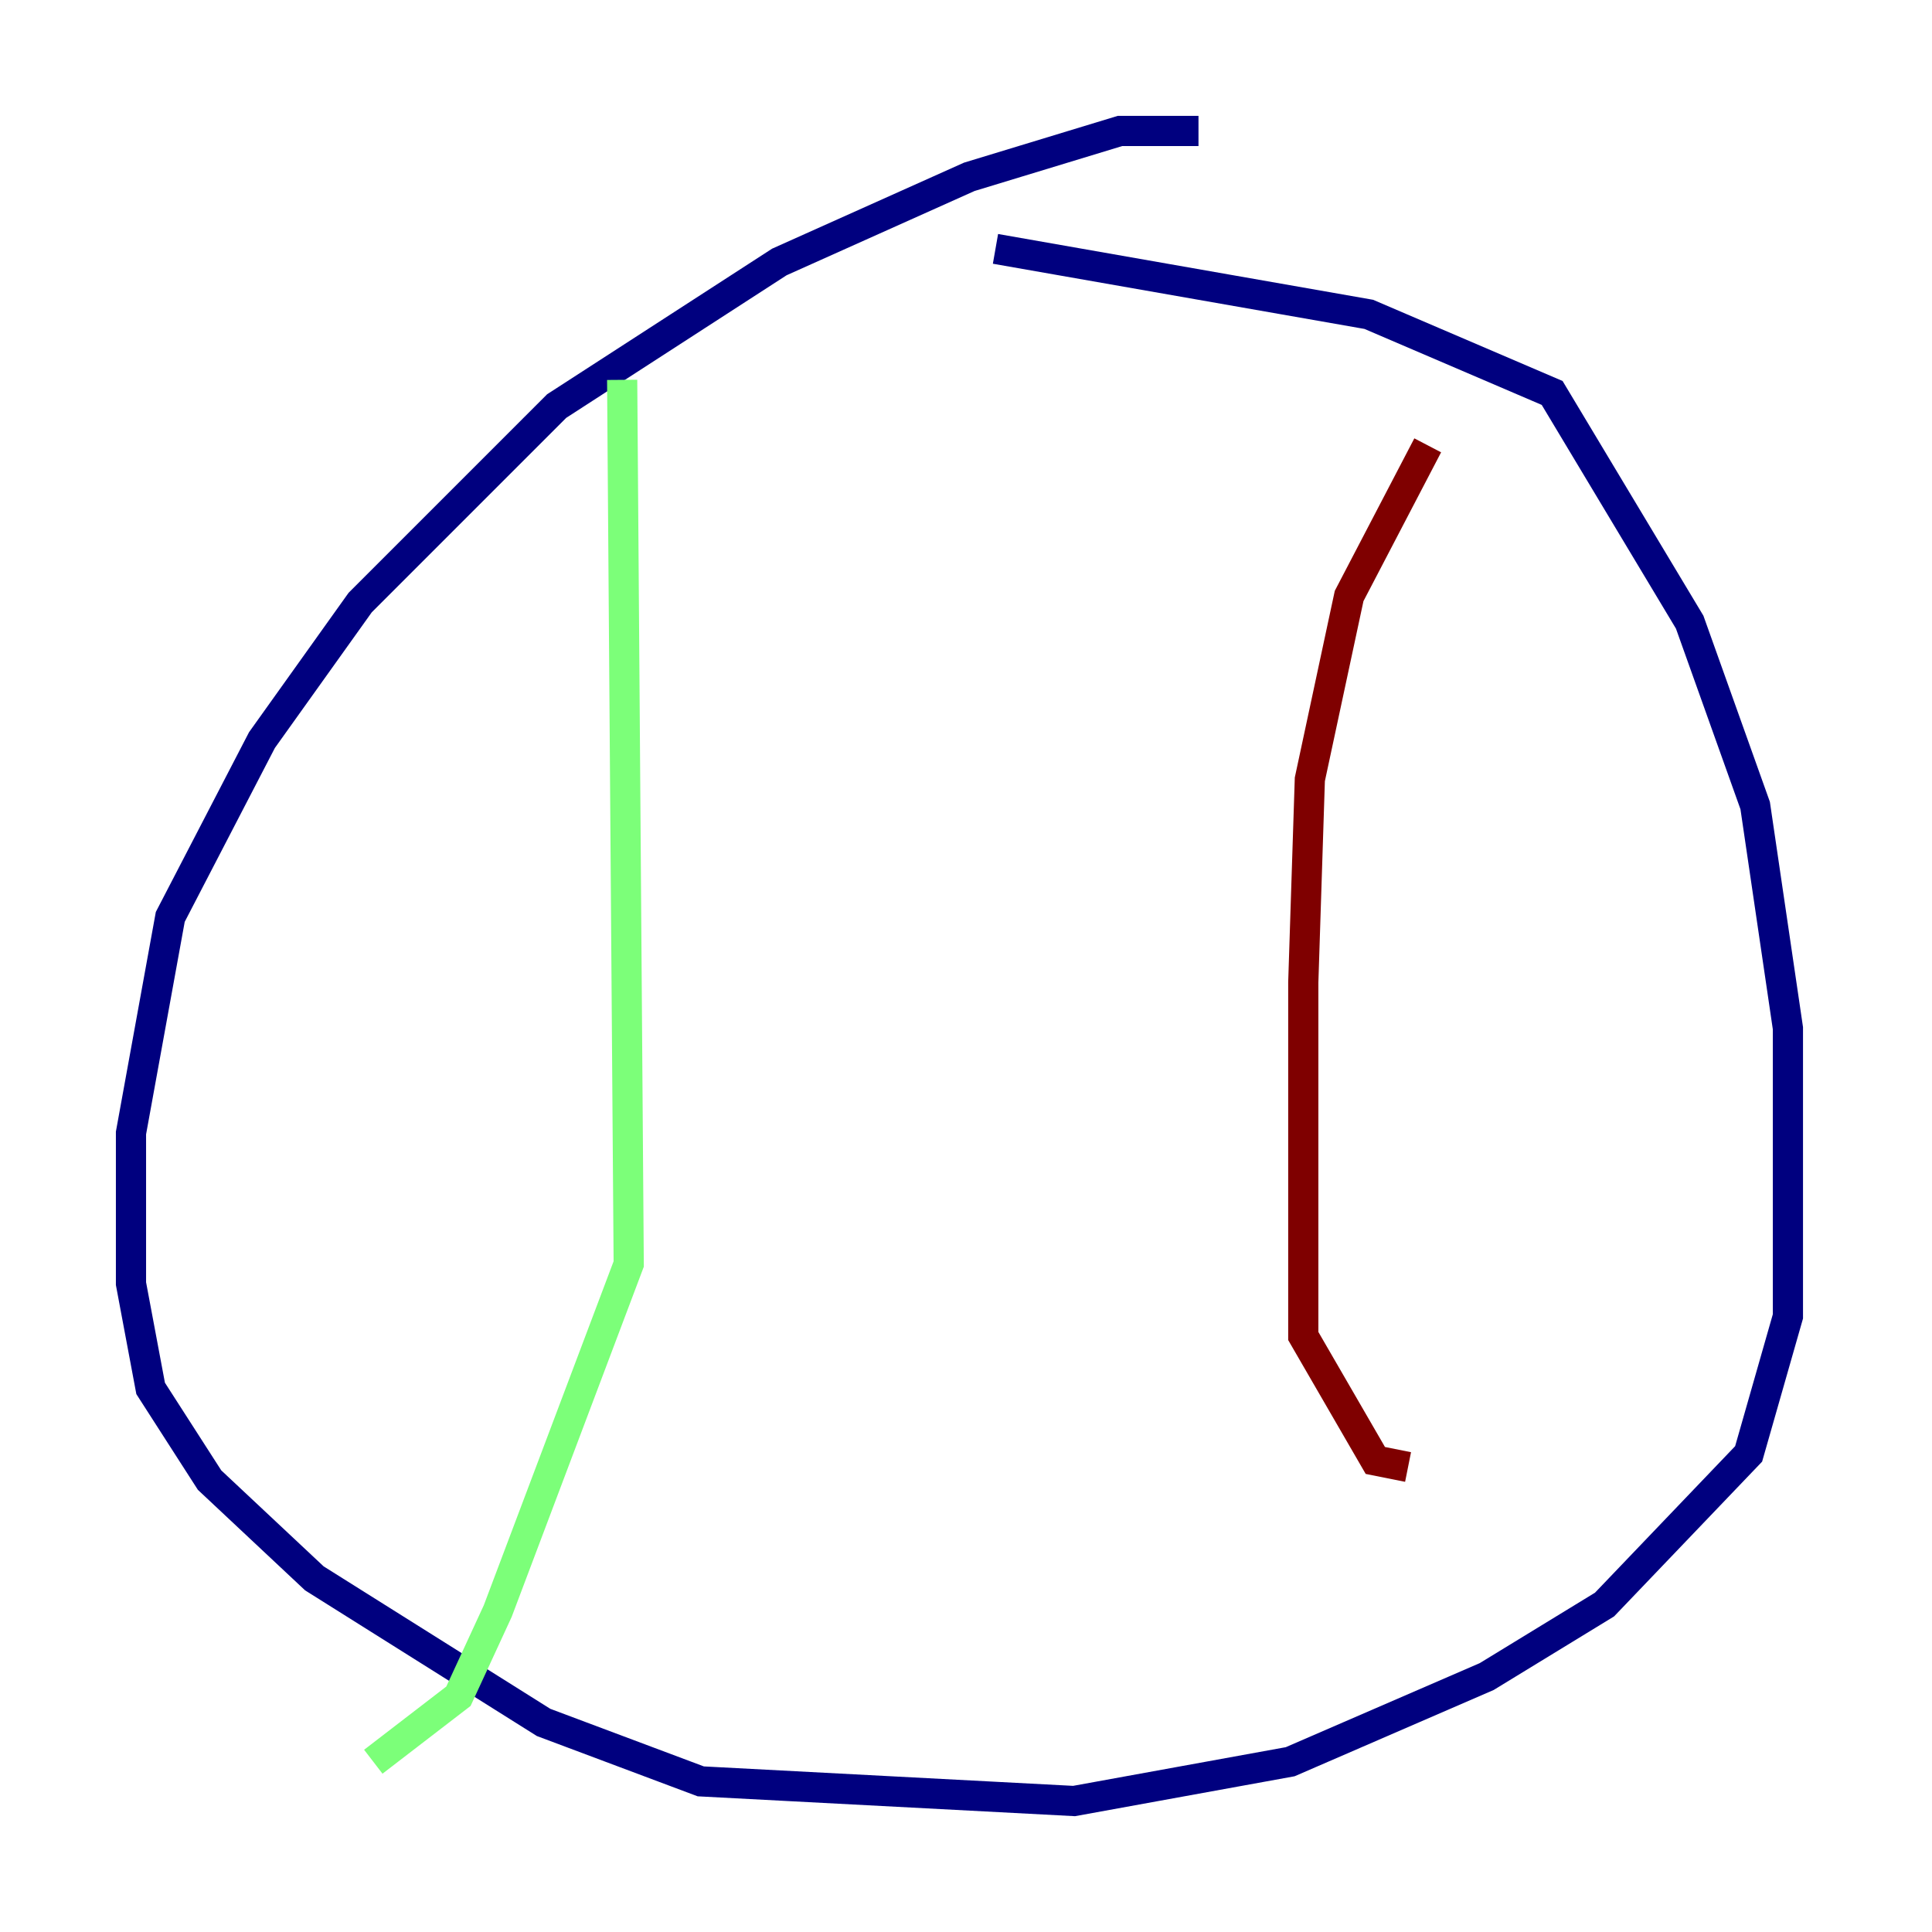 <?xml version="1.0" encoding="utf-8" ?>
<svg baseProfile="tiny" height="128" version="1.2" viewBox="0,0,128,128" width="128" xmlns="http://www.w3.org/2000/svg" xmlns:ev="http://www.w3.org/2001/xml-events" xmlns:xlink="http://www.w3.org/1999/xlink"><defs /><polyline fill="none" points="79.403,8.678 74.197,8.678 64.217,11.715 51.634,17.356 36.881,26.902 23.864,39.919 17.356,49.031 11.281,60.746 8.678,75.064 8.678,85.044 9.98,91.986 13.885,98.061 20.827,104.57 36.014,114.115 46.427,118.02 71.159,119.322 85.478,116.719 98.495,111.078 106.305,106.305 115.851,96.325 118.454,87.214 118.454,68.122 116.285,53.37 111.946,41.22 102.834,26.034 90.685,20.827 65.953,16.488" stroke="#00007f" stroke-width="2" /><polyline fill="none" points="41.22,25.166 41.654,83.742 32.976,106.739 30.373,112.38 24.732,116.719" stroke="#7cff79" stroke-width="2" /><polyline fill="none" points="94.59,29.505 89.383,39.485 86.78,51.634 86.346,65.085 86.346,88.515 91.119,96.759 93.288,97.193" stroke="#7f0000" stroke-width="2" /></svg>